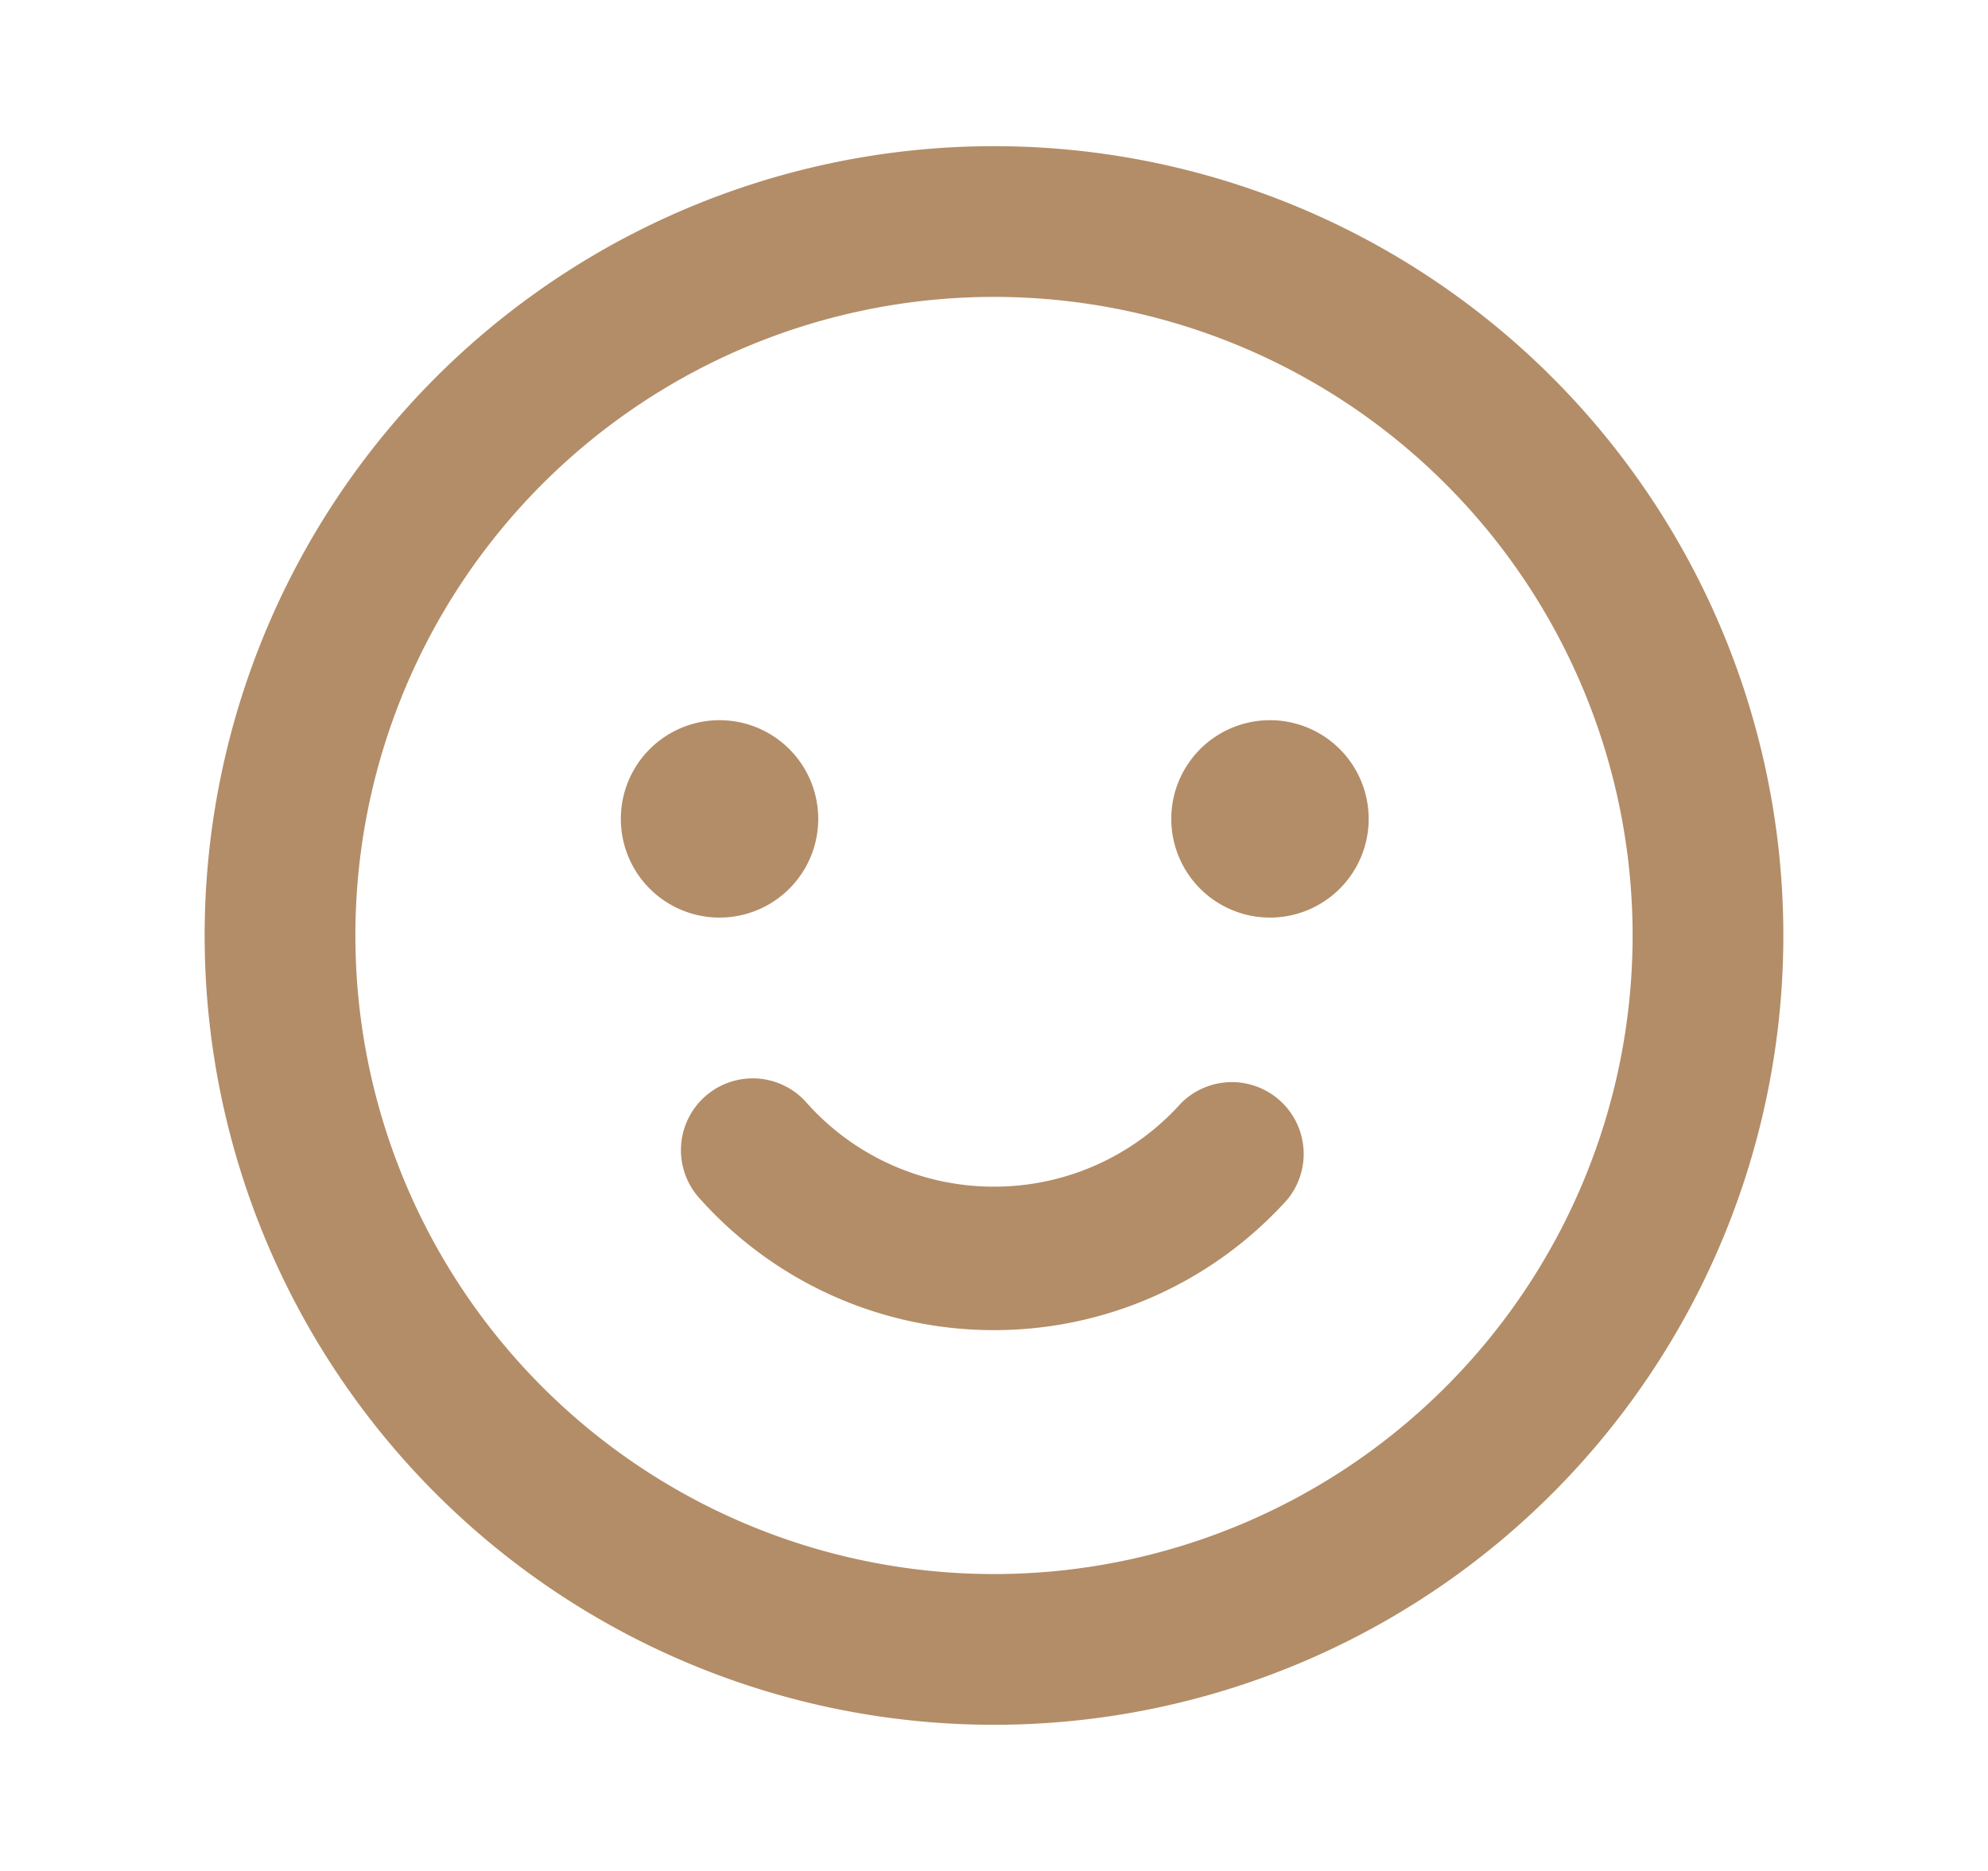 <?xml version="1.0" standalone="no"?><!DOCTYPE svg PUBLIC "-//W3C//DTD SVG 1.1//EN" "http://www.w3.org/Graphics/SVG/1.1/DTD/svg11.dtd"><svg t="1678871593969" class="icon" viewBox="0 0 1088 1024" version="1.1" xmlns="http://www.w3.org/2000/svg" p-id="1461" xmlns:xlink="http://www.w3.org/1999/xlink" width="212.5" height="200"><path d="M544 80a432 432 0 1 1 0 864 432 432 0 0 1 0-864z m0 82.496a349.504 349.504 0 1 0 0 699.008 349.504 349.504 0 0 0 0-699.008z m151.04 231.68a54.016 54.016 0 1 1 0 108.032 54.016 54.016 0 0 1 0-108.032z m-301.248 0a54.016 54.016 0 1 1 0 108.032 54.016 54.016 0 0 1 0-108.032z m46.784 208.384a39.296 39.296 0 0 0-59.008 51.84 215.552 215.552 0 0 0 162.432 73.6c61.888 0 119.68-26.24 160.384-71.296a39.296 39.296 0 0 0-58.304-52.608 136.96 136.96 0 0 1-102.08 45.376 136.96 136.96 0 0 1-103.424-46.912z" fill="#b38d67" p-id="1462"></path></svg>